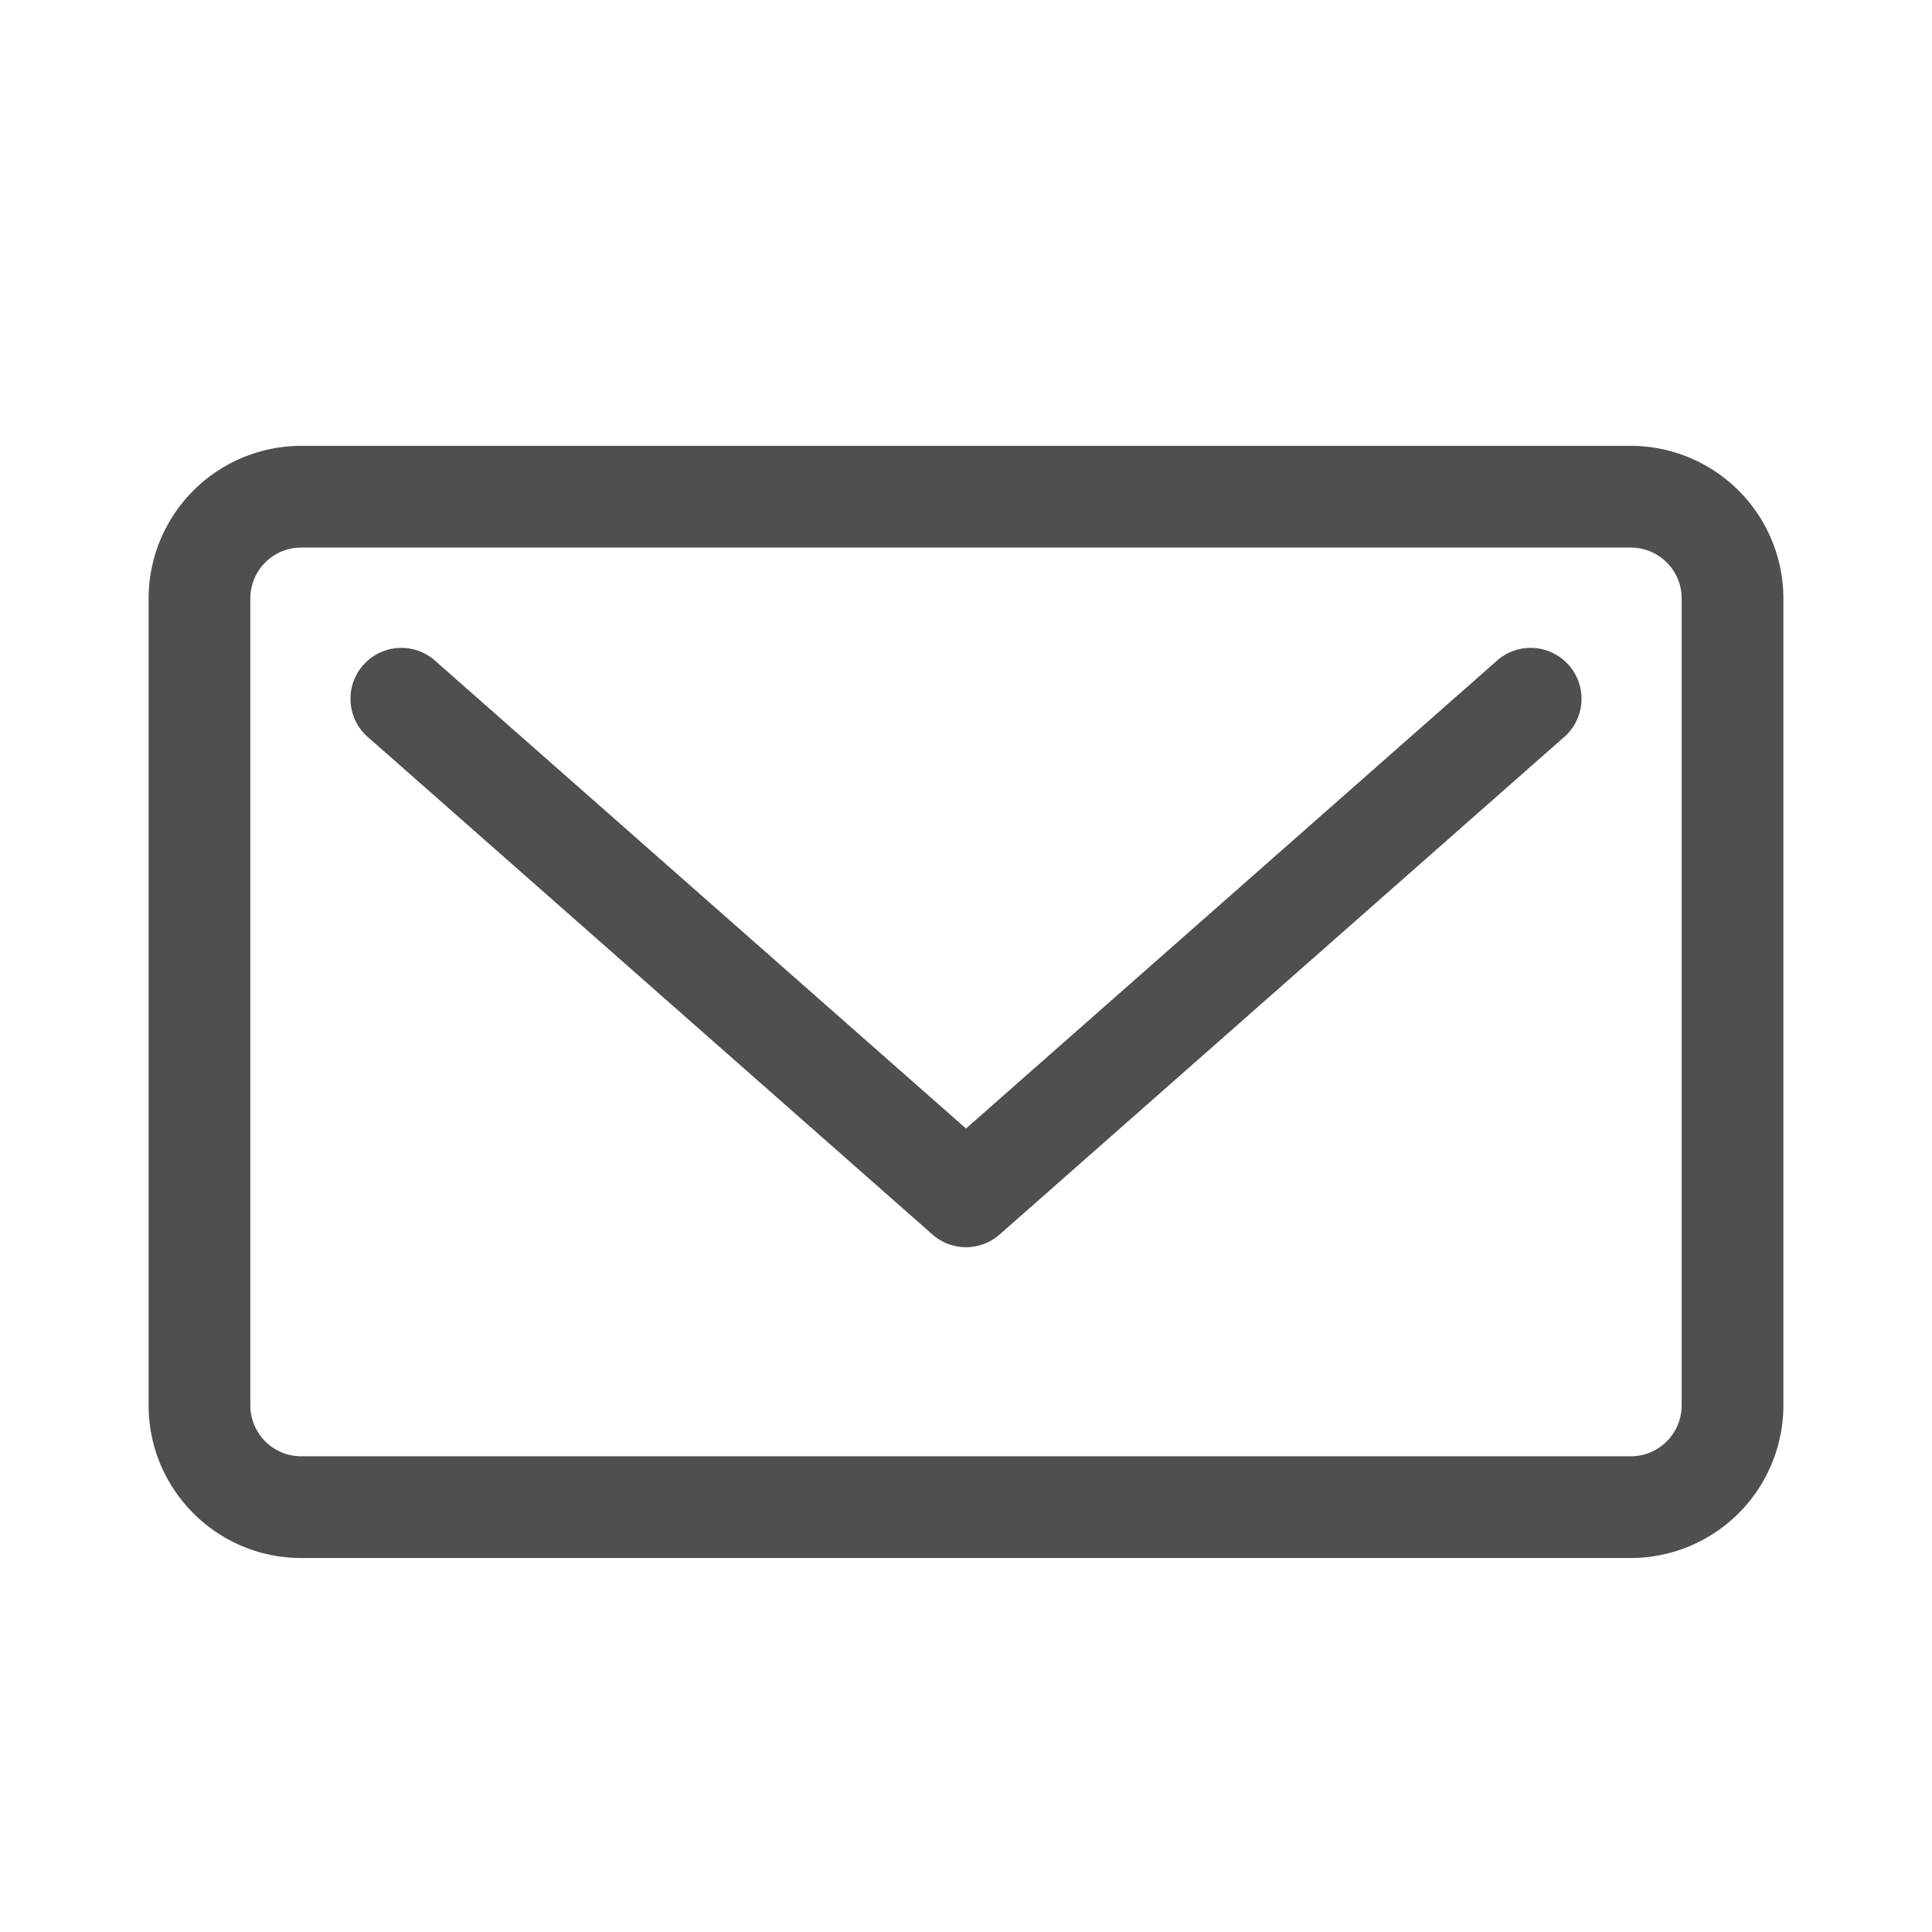 <svg width="26" height="26" fill="none" xmlns="http://www.w3.org/2000/svg"><path d="M20.125 8.909L13 15.187 5.875 8.909a.685.685 0 10-.905 1.027l7.578 6.677a.683.683 0 00.905 0l7.577-6.677a.685.685 0 10-.905-1.027z" fill="#4F4F4F"/><path d="M21.947 6H4.053A2.056 2.056 0 002 8.053v10.86c0 1.133.921 2.054 2.053 2.054h17.894A2.056 2.056 0 0024 18.914V8.054A2.056 2.056 0 0021.947 6zm.684 12.914a.685.685 0 01-.684.684H4.053a.685.685 0 01-.684-.684V8.054c0-.378.307-.685.684-.685h17.894c.377 0 .684.307.684.684v10.86z" fill="#4F4F4F"/></svg>